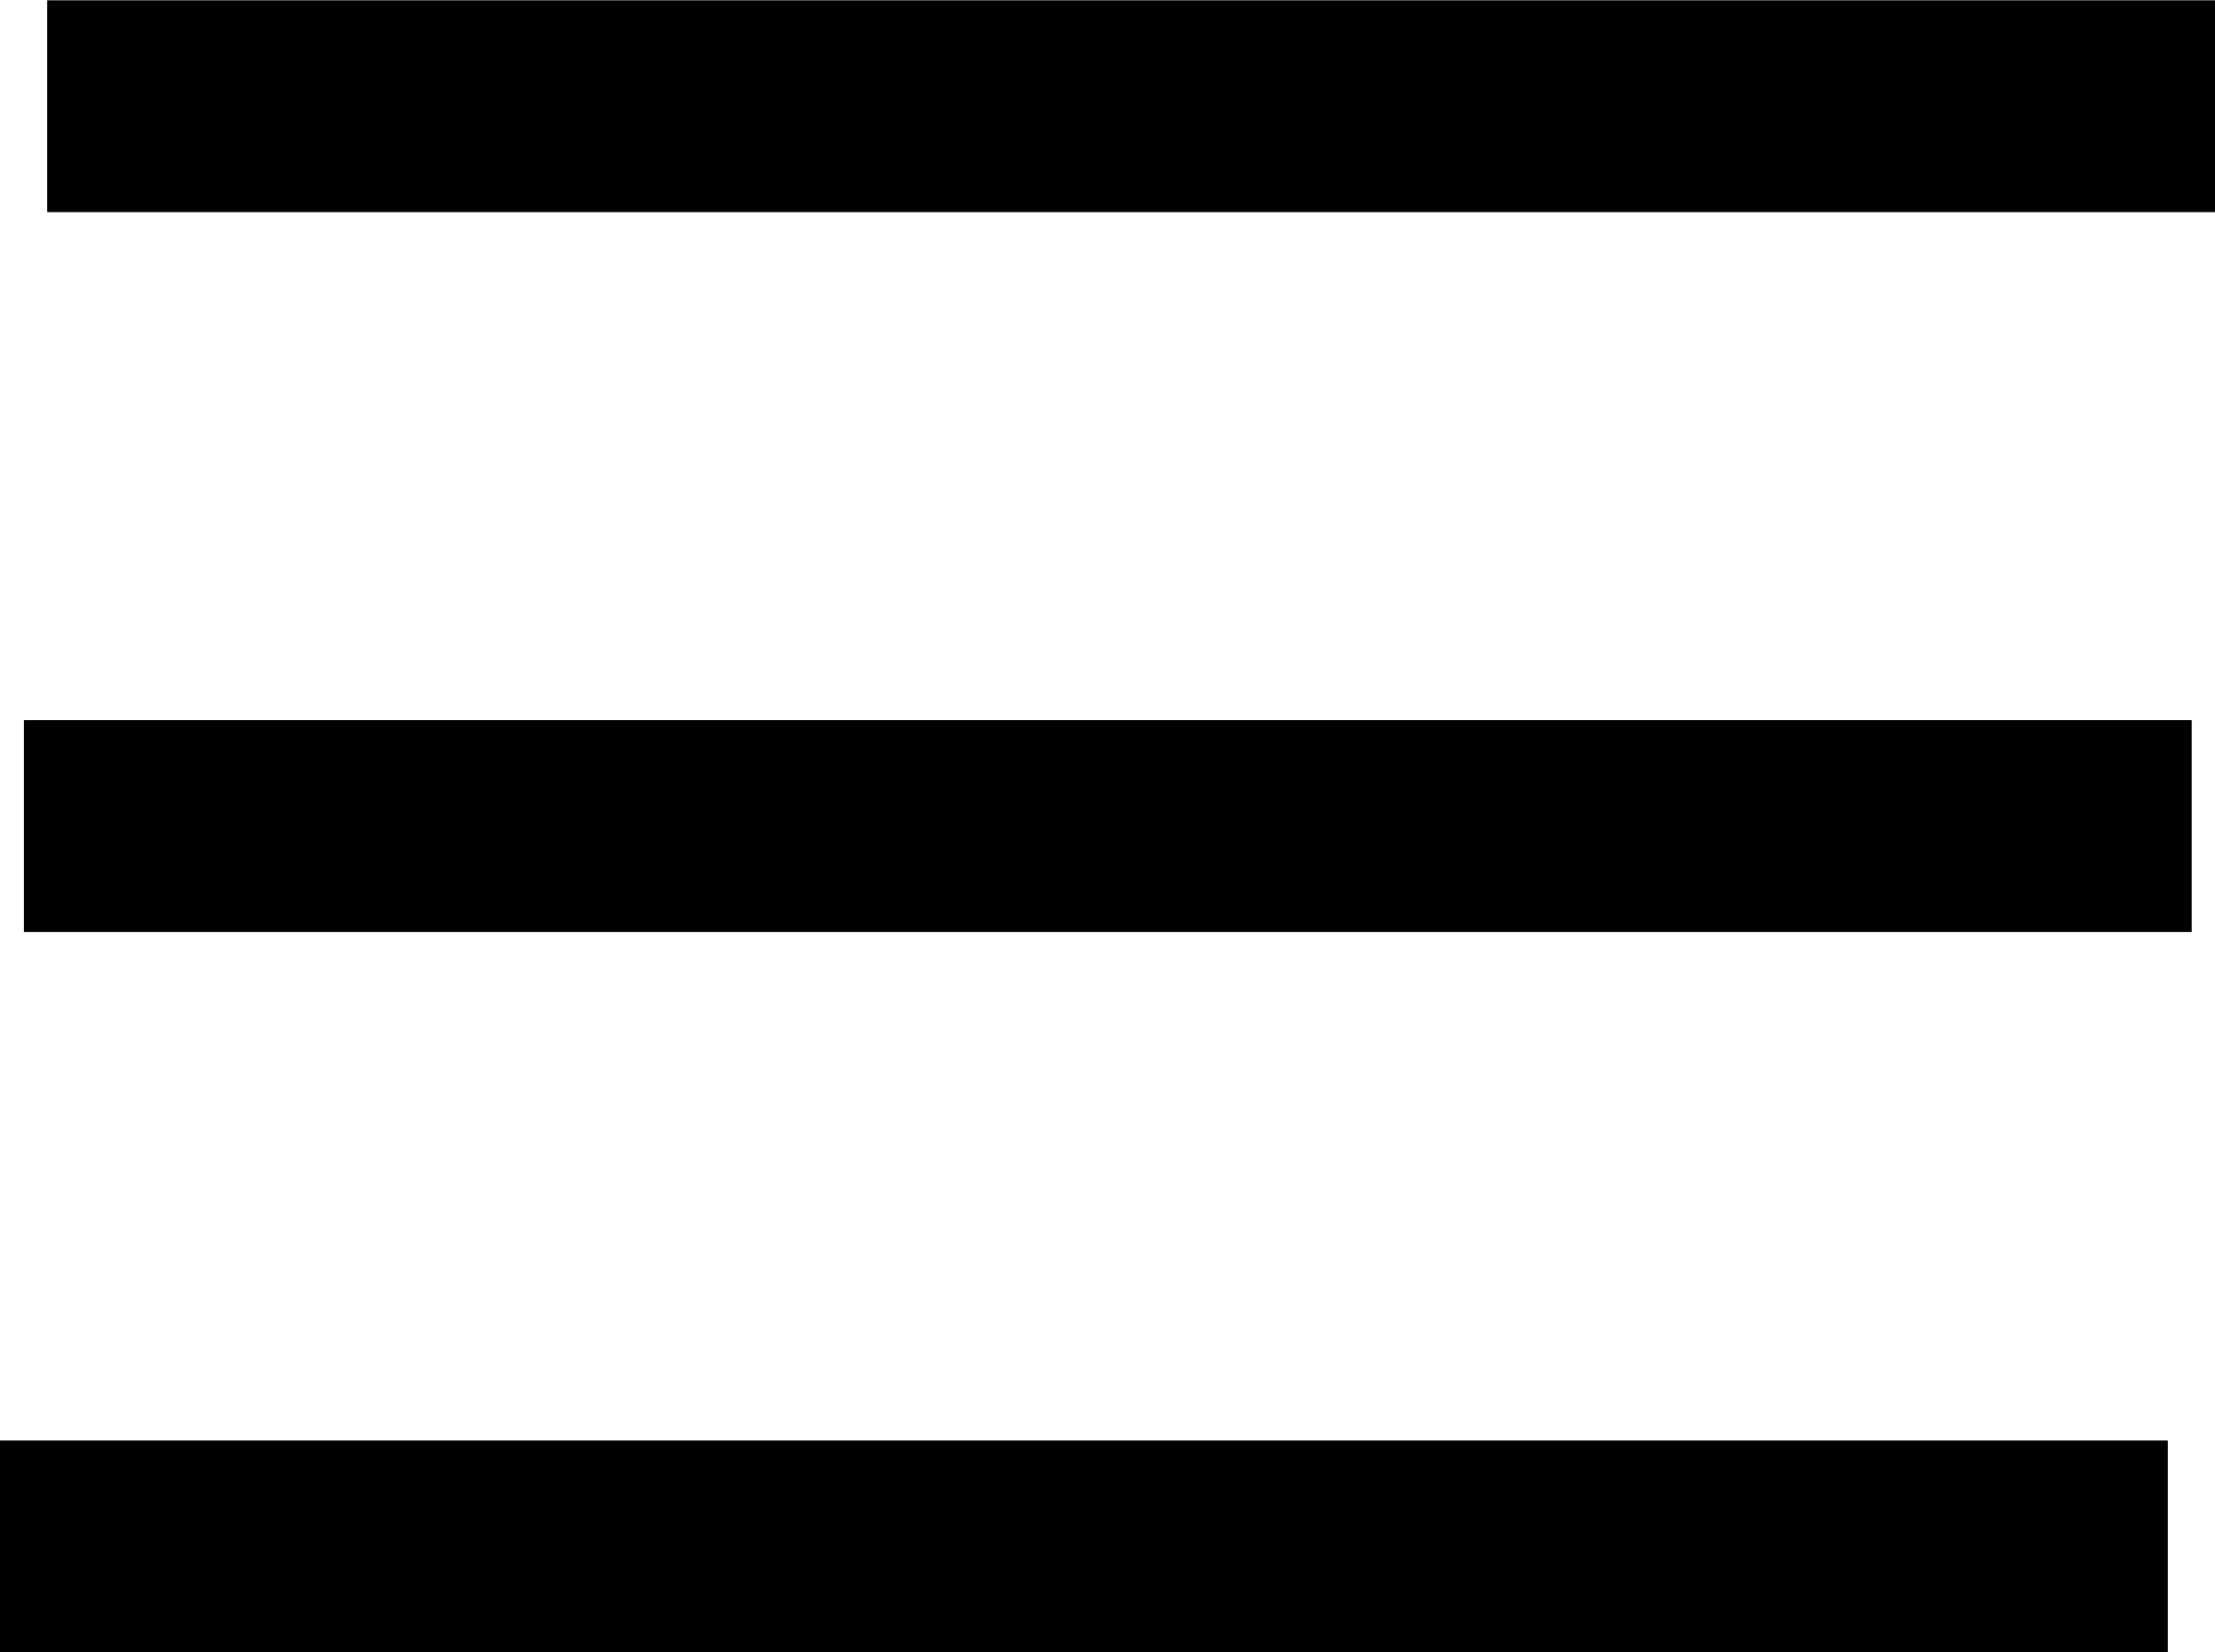 <?xml version="1.0" encoding="UTF-8"?>
<!DOCTYPE svg PUBLIC "-//W3C//DTD SVG 1.1//EN" "http://www.w3.org/Graphics/SVG/1.1/DTD/svg11.dtd">
<!-- Creator: CorelDRAW 2020 (64-Bit) -->
<svg xmlns="http://www.w3.org/2000/svg" xml:space="preserve" width="4.426mm" height="3.302mm" version="1.1" style="shape-rendering:geometricPrecision; text-rendering:geometricPrecision; image-rendering:optimizeQuality; fill-rule:evenodd; clip-rule:evenodd"
viewBox="0 0 42.76 31.9"
 xmlns:xlink="http://www.w3.org/1999/xlink"
 xmlns:xodm="http://www.corel.com/coreldraw/odm/2003">
 <defs>
  <style type="text/css">
   <![CDATA[
    .str0 {stroke:black;stroke-width:4.09;stroke-miterlimit:22.926}
    .fil0 {fill:none}
   ]]>
  </style>
 </defs>
 <g id="Capa_x0020_1">
  <g id="_1664370363600">
   <line class="fil0 str0" x1="0.91" y1="2.05" x2="42.76" y2= "2.05" />
   <line class="fil0 str0" x1="0.46" y1="15.95" x2="42.31" y2= "15.95" />
   <line class="fil0 str0" x1="-0" y1="29.86" x2="41.85" y2= "29.86" />
  </g>
 </g>
</svg>
